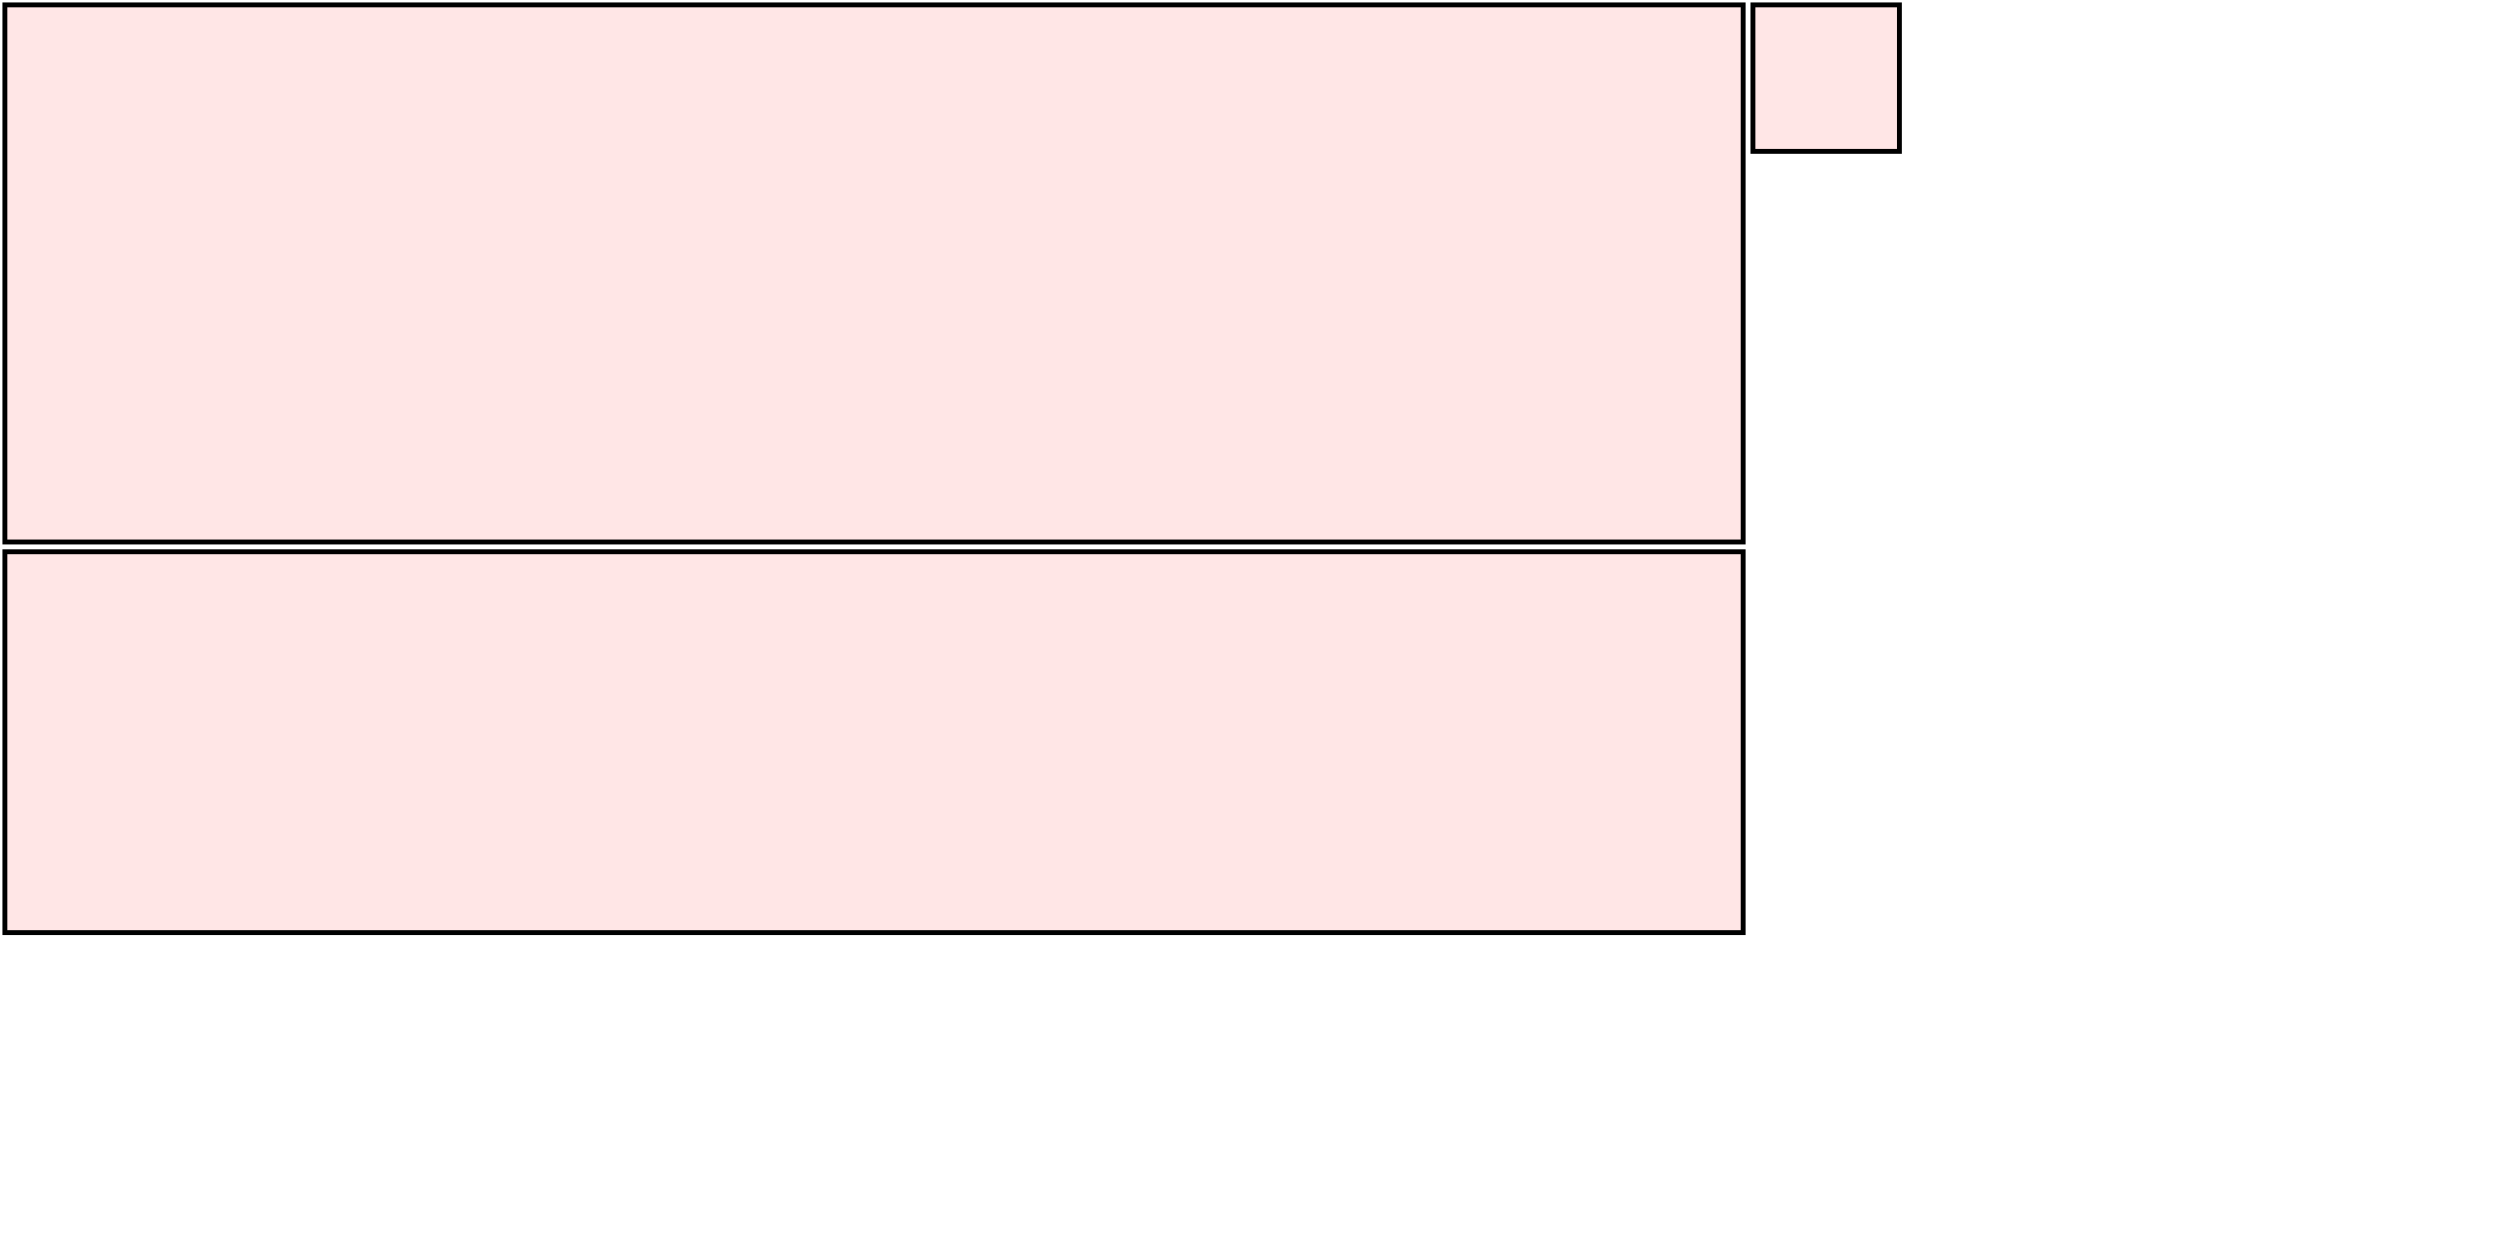 <?xml version="1.0" encoding="UTF-8"?>
<svg xmlns="http://www.w3.org/2000/svg" xmlns:xlink="http://www.w3.org/1999/xlink"
     width="512" height="256" viewBox="0 0 512 256">
<defs>
</defs>
<rect x="1" y="1" width="356" height="110" stroke="black" fill="red" fill-opacity="0.1" id="0">
<title>sprite_4</title>
</rect>
<rect x="1" y="113" width="356" height="78" stroke="black" fill="red" fill-opacity="0.1" id="1">
<title>sprite_5</title>
</rect>
<rect x="359" y="1" width="30" height="30" stroke="black" fill="red" fill-opacity="0.1" id="2">
<title>sprite_6</title>
</rect>
</svg>